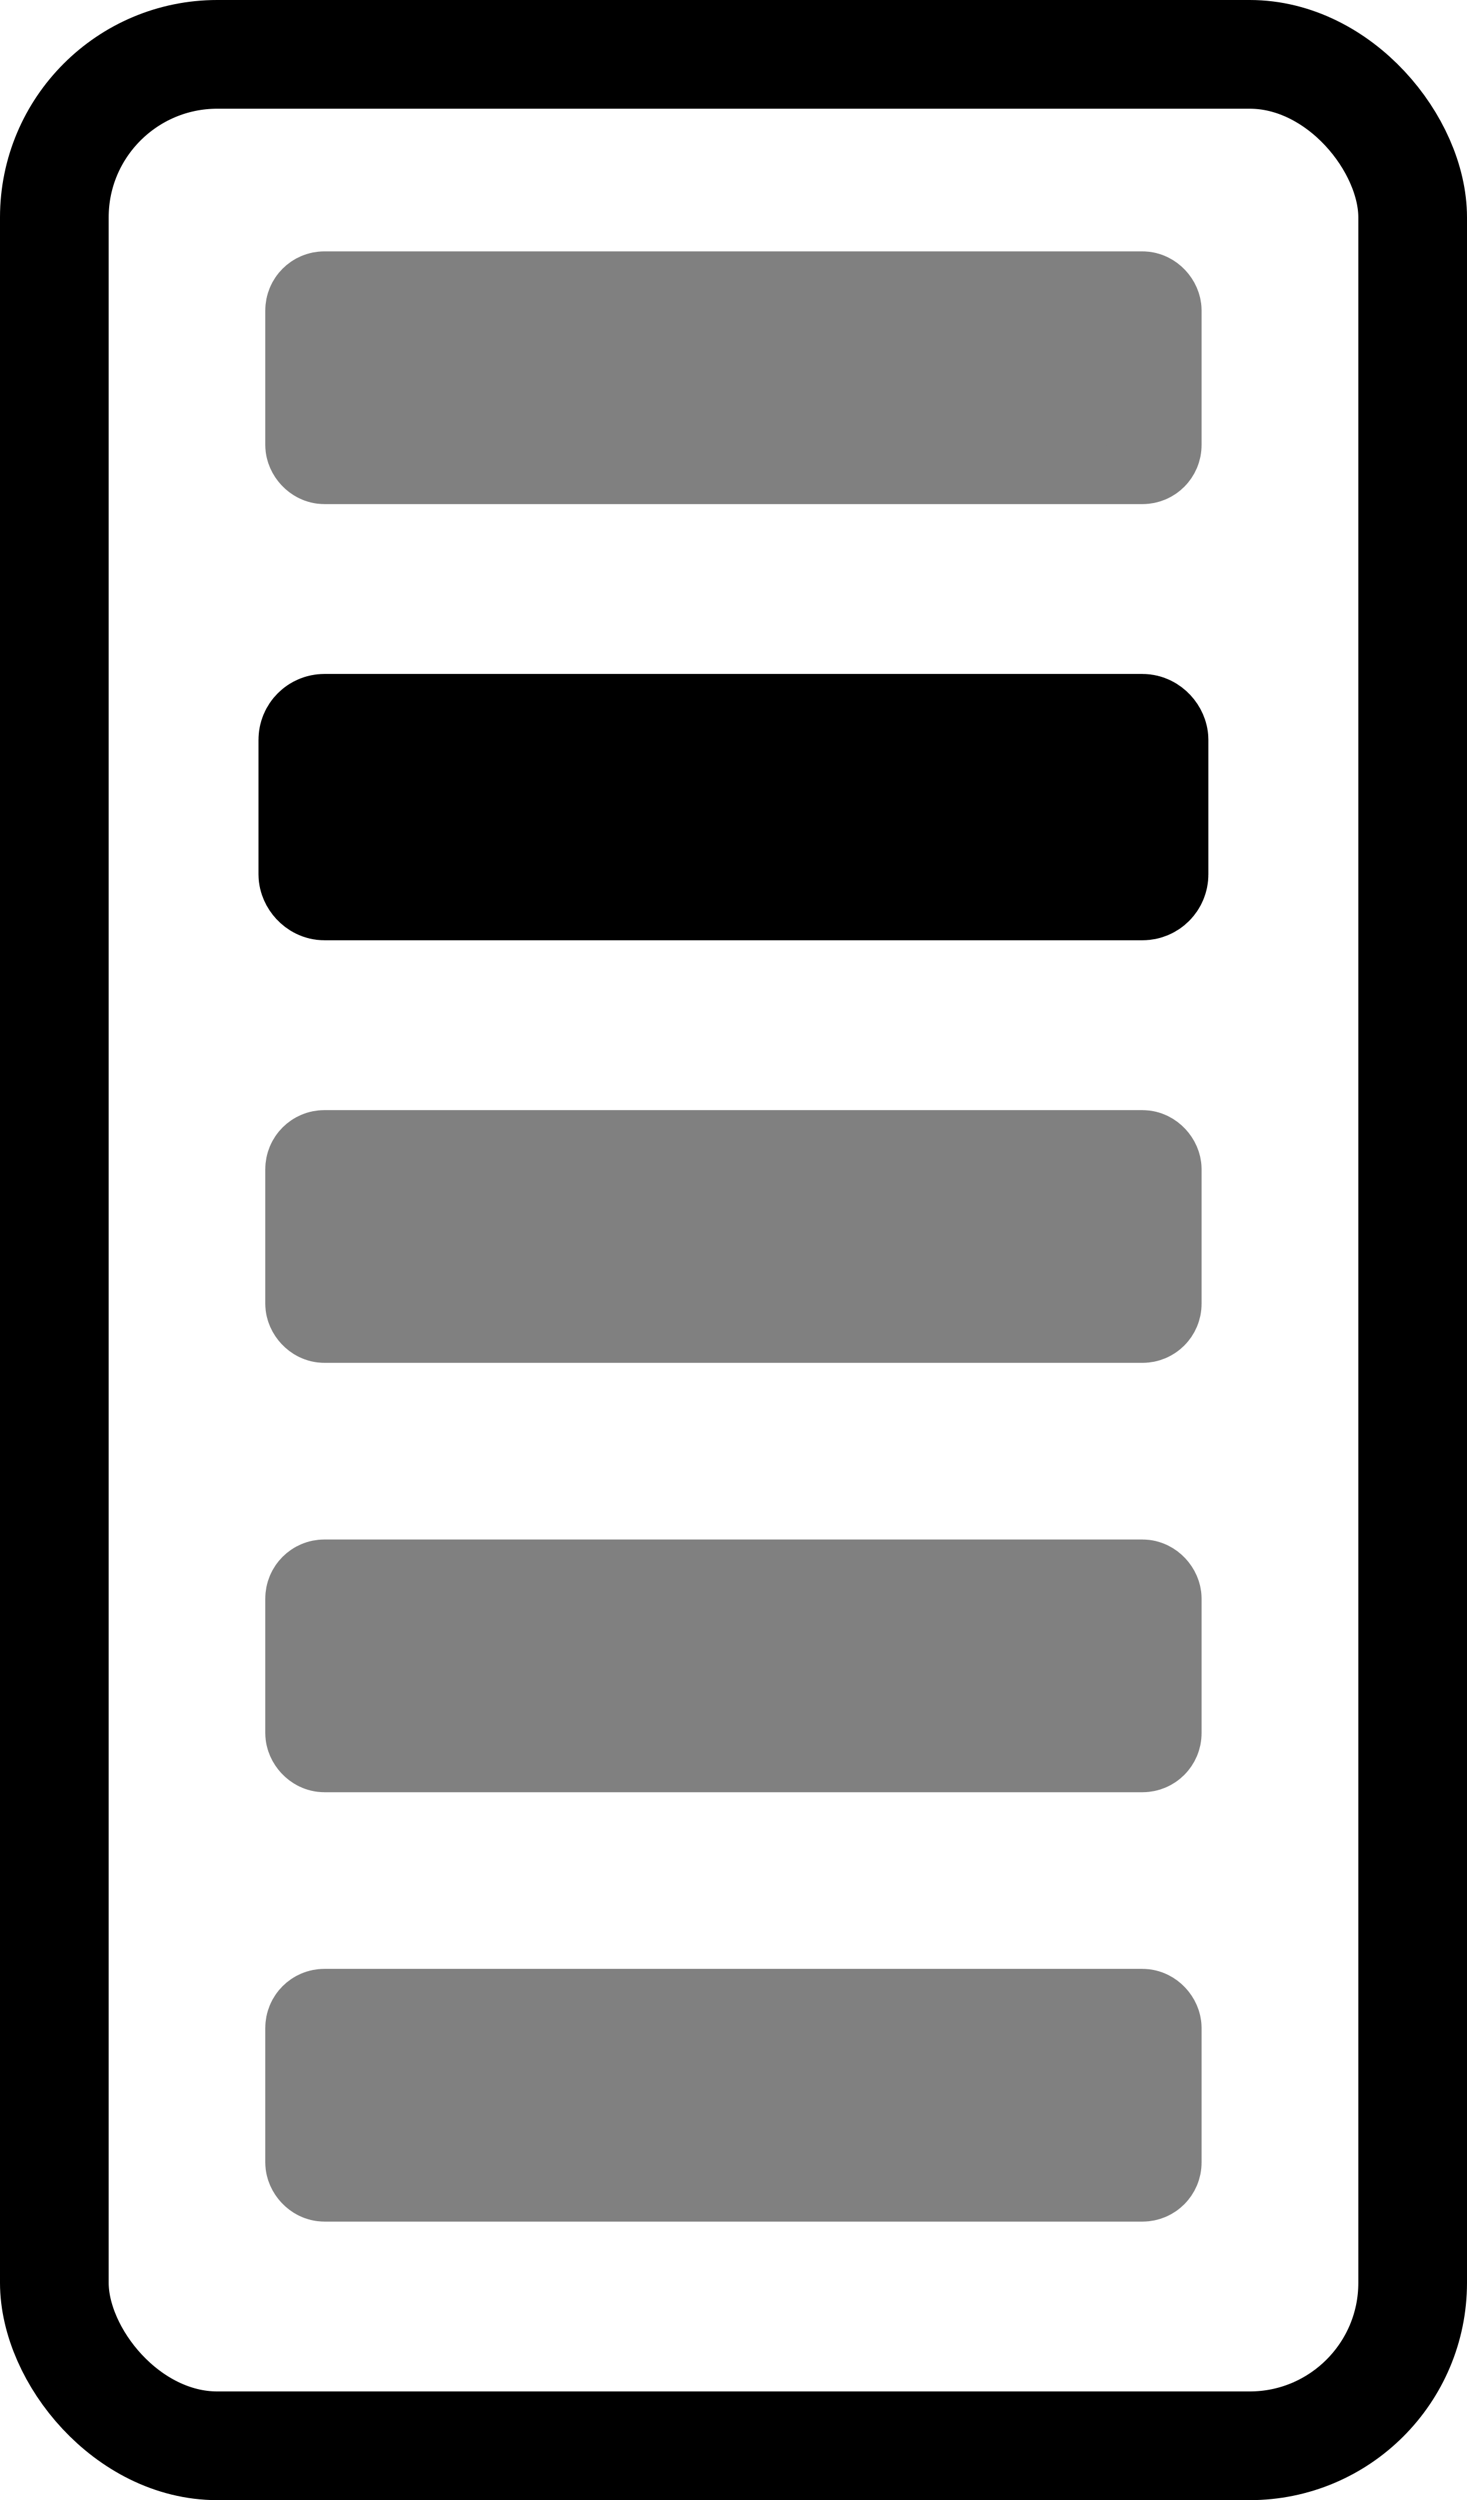 <?xml version="1.0" encoding="UTF-8"?>
<svg id="Layer_2" xmlns="http://www.w3.org/2000/svg" viewBox="0 0 108 184">
  <defs>
    <style>
      .cls-1 {
        fill: gray;
        stroke: gray;
        stroke-width: 7px;
      }

      .cls-1, .cls-2, .cls-3 {
        stroke-miterlimit: 10;
      }

      .cls-2 {
        fill: none;
      }

      .cls-2, .cls-3 {
        stroke: #000;
        stroke-width: 8px;
      }
    </style>
  </defs>
  <g id="Layer_4">
    <rect class="cls-2" x="4" y="4" width="100" height="176" rx="12" ry="12"/>
    <rect class="cls-1" x="23.03" y="22" width="61.93" height="11.6" rx=".85" ry=".85"/>
    <rect class="cls-3" x="23.03" y="53.6" width="61.93" height="11.6" rx=".85" ry=".85"/>
    <rect class="cls-1" x="23.03" y="85.2" width="61.93" height="11.6" rx=".85" ry=".85"/>
    <rect class="cls-1" x="23.03" y="116.8" width="61.93" height="11.6" rx=".85" ry=".85"/>
    <rect class="cls-1" x="23.03" y="148.4" width="61.93" height="11.6" rx=".85" ry=".85"/>
  </g>
</svg>